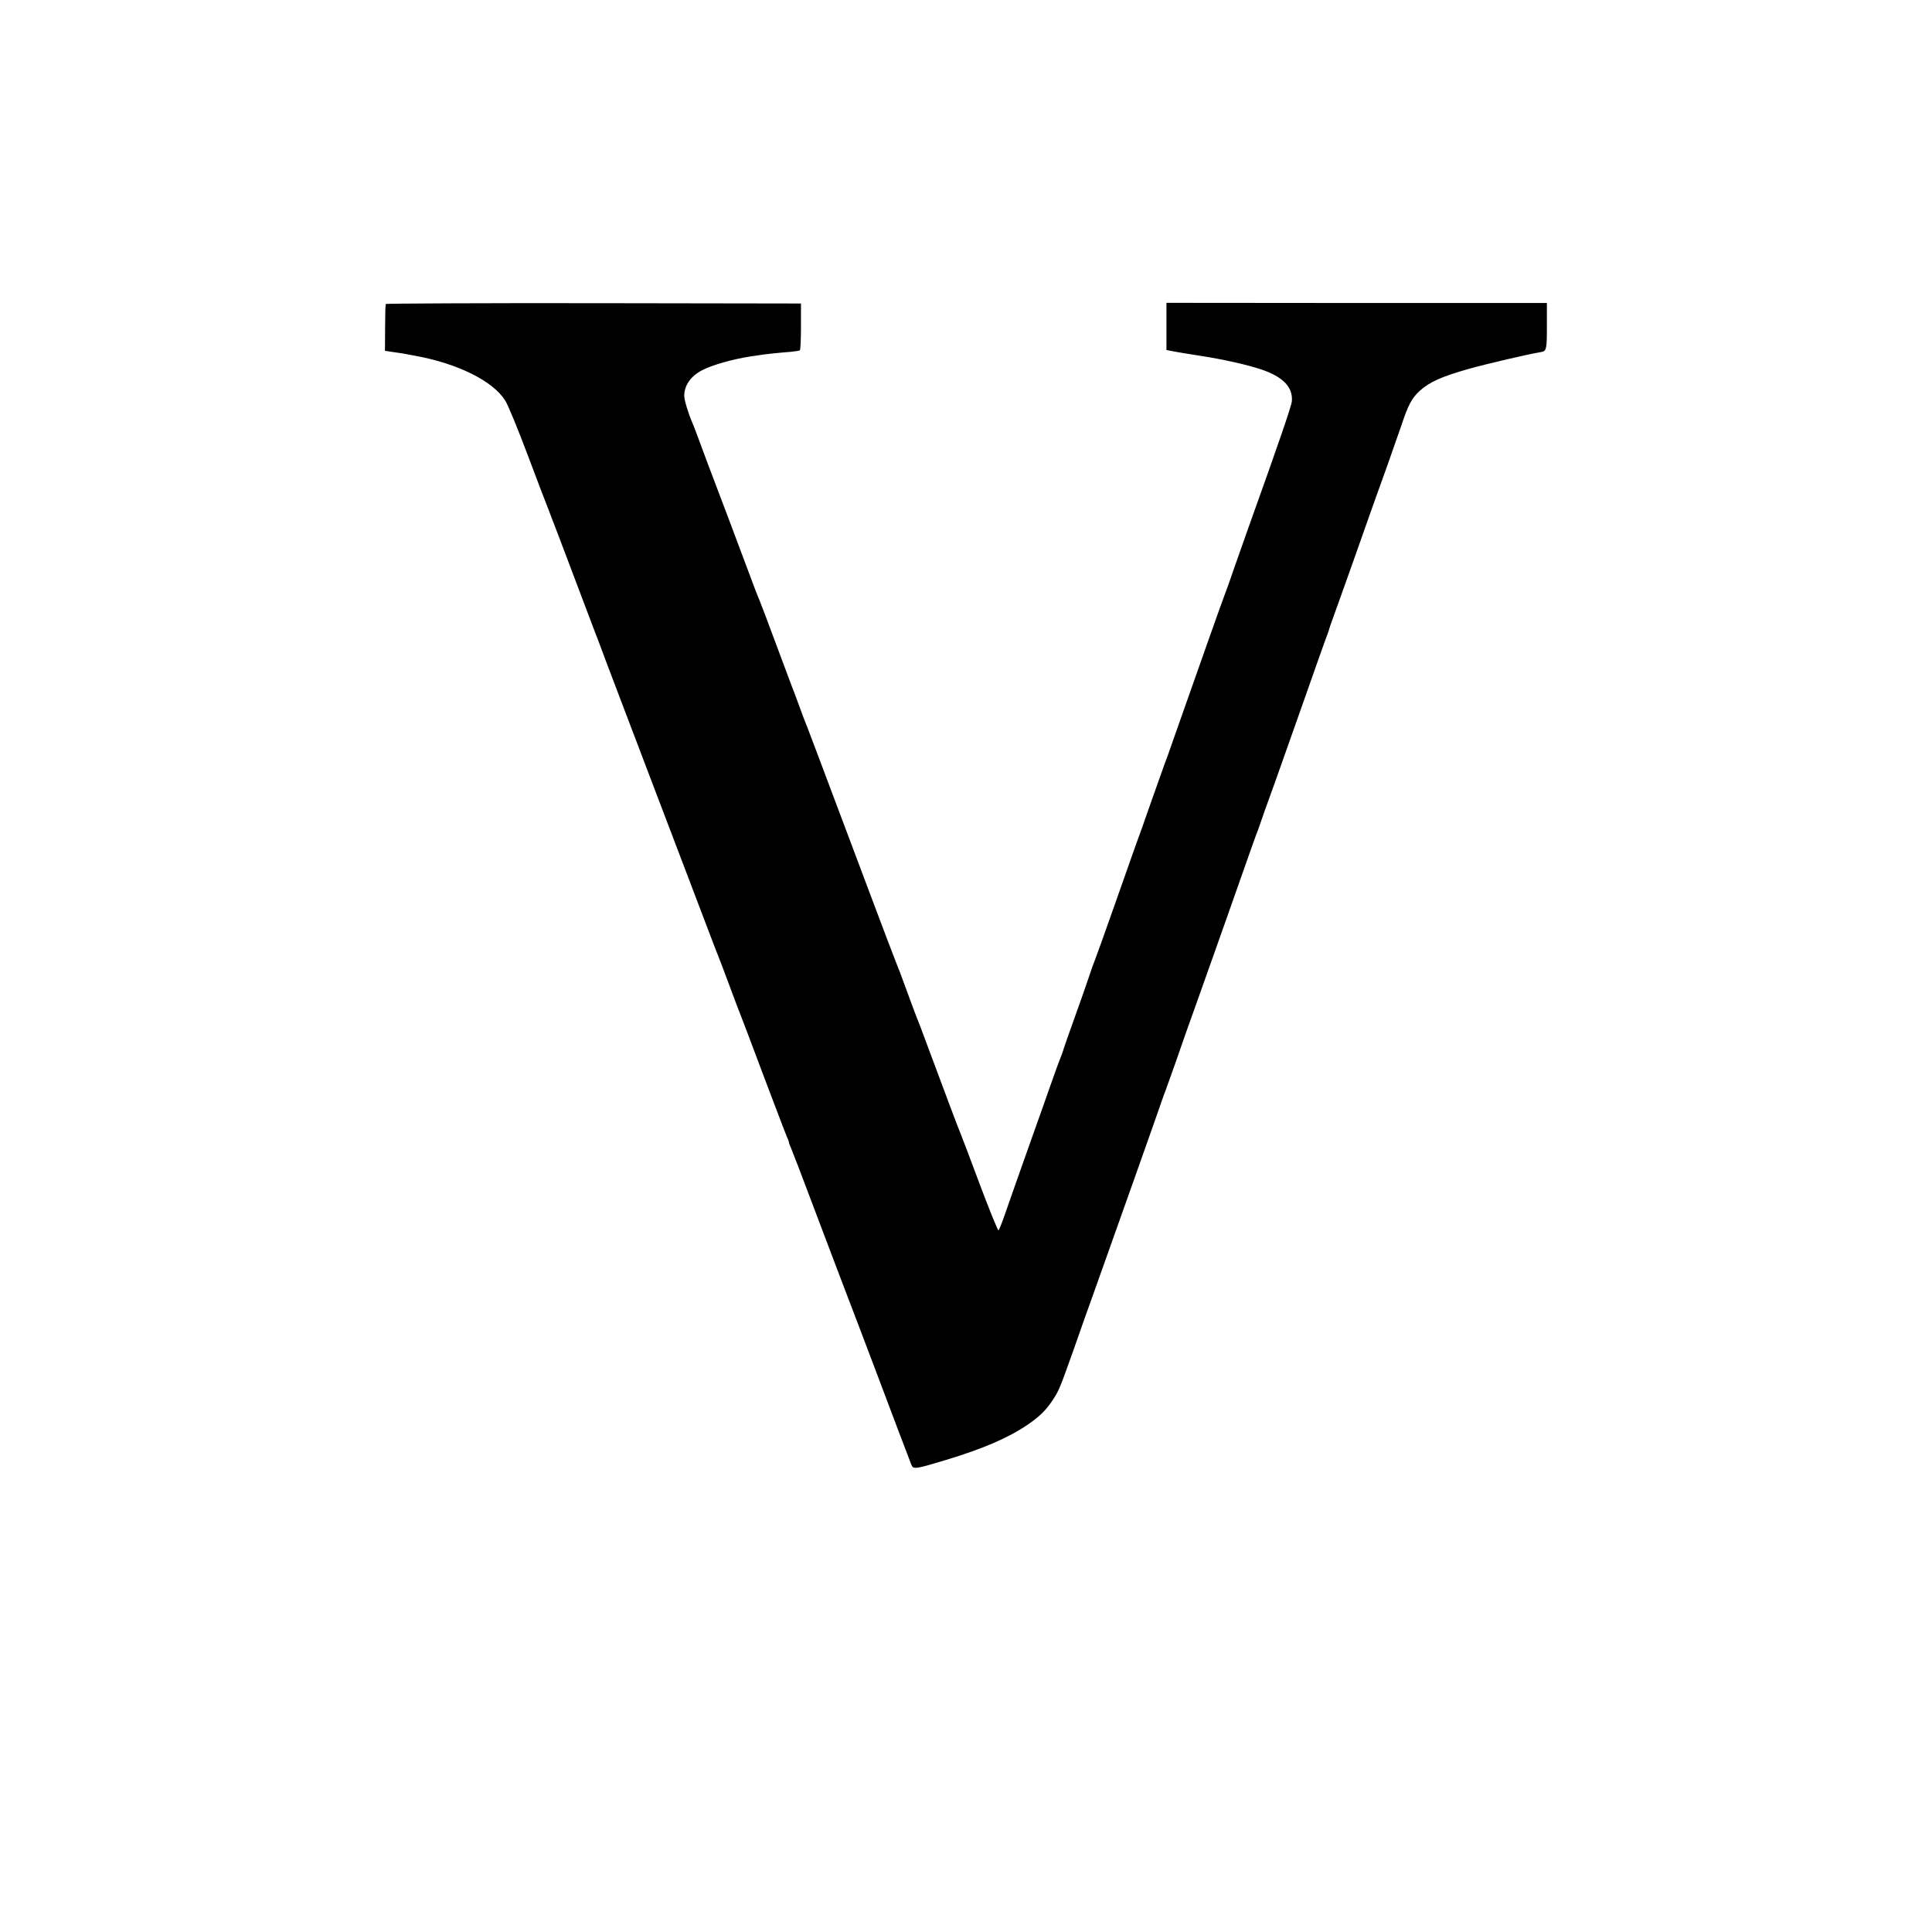 <?xml version="1.0" standalone="no"?>
<!DOCTYPE svg PUBLIC "-//W3C//DTD SVG 20010904//EN"
 "http://www.w3.org/TR/2001/REC-SVG-20010904/DTD/svg10.dtd">
<svg version="1.0" xmlns="http://www.w3.org/2000/svg"
 width="1200pt" height="1200pt" viewBox="0 0 1200 1200"
 preserveAspectRatio="xMidYMid meet">
<g transform="translate(0,1200) scale(0.1,-0.1)"
fill="#000000" stroke="none">
<path d="M2396 10112 c-2 -4 -4 -71 -4 -149 l-1 -142 47 -7 c26 -4 56 -8 67
-10 11 -2 45 -8 75 -14 266 -49 482 -157 558 -278 17 -26 80 -180 141 -342 61
-162 115 -304 120 -315 5 -11 14 -36 21 -55 7 -19 18 -48 25 -65 6 -16 17 -43
23 -60 20 -53 223 -589 229 -605 3 -8 14 -35 23 -60 9 -25 87 -232 174 -460
87 -228 237 -622 333 -875 219 -576 223 -586 233 -610 5 -11 36 -94 70 -185
34 -91 65 -174 70 -185 5 -11 68 -177 140 -370 73 -192 138 -364 146 -382 8
-17 14 -34 14 -38 0 -4 6 -21 14 -38 8 -18 66 -169 129 -337 138 -366 187
-493 302 -795 48 -126 97 -257 110 -290 55 -147 197 -522 206 -544 12 -28 26
-26 208 29 239 72 393 139 514 221 72 49 113 89 153 149 42 64 45 72 130 310
41 118 97 276 124 350 98 274 432 1215 434 1225 2 6 7 21 13 35 5 14 36 99 68
190 31 91 81 233 111 315 117 330 145 407 204 575 156 444 182 516 190 535 4
11 18 49 30 85 12 36 26 74 30 85 5 11 88 245 185 520 97 275 181 514 188 530
6 17 12 32 12 35 0 3 10 32 22 65 29 78 211 591 256 720 20 55 59 165 88 245
28 80 66 188 84 240 42 126 65 169 114 213 59 54 138 89 301 135 117 33 375
93 450 105 36 6 38 16 38 161 l0 144 -1182 0 -1181 1 0 -147 0 -146 35 -7 c19
-4 98 -17 175 -29 143 -22 290 -55 380 -85 135 -46 196 -110 189 -197 -3 -31
-83 -265 -269 -783 -23 -66 -64 -181 -90 -255 -25 -74 -50 -144 -55 -155 -9
-20 -180 -505 -305 -860 -36 -104 -70 -199 -75 -210 -4 -11 -40 -112 -80 -225
-39 -113 -82 -234 -96 -270 -13 -36 -73 -207 -134 -380 -61 -173 -115 -324
-120 -335 -5 -11 -23 -60 -39 -110 -17 -49 -55 -160 -86 -245 -31 -85 -61
-171 -67 -190 -5 -19 -16 -48 -23 -65 -7 -16 -34 -91 -60 -165 -26 -74 -67
-191 -92 -260 -95 -267 -166 -469 -194 -550 -16 -46 -33 -88 -37 -92 -4 -3
-56 125 -116 285 -60 161 -115 306 -122 322 -12 27 -85 222 -209 555 -25 69
-50 134 -55 145 -5 11 -32 83 -60 160 -51 139 -56 153 -79 209 -7 16 -72 189
-146 385 -333 886 -416 1107 -425 1126 -4 11 -20 54 -35 95 -15 41 -31 84 -36
95 -4 11 -49 130 -99 265 -50 135 -95 254 -100 265 -11 24 -36 90 -135 355
-42 113 -94 250 -115 305 -47 122 -105 278 -137 365 -13 36 -28 74 -33 85 -24
55 -50 139 -50 166 0 65 40 123 112 160 64 33 189 68 298 85 25 3 53 8 62 9
20 4 123 15 191 20 26 3 51 6 55 9 4 2 7 69 7 148 l0 143 -1287 2 c-708 1
-1290 -2 -1292 -5z"/>
</g>
</svg>
